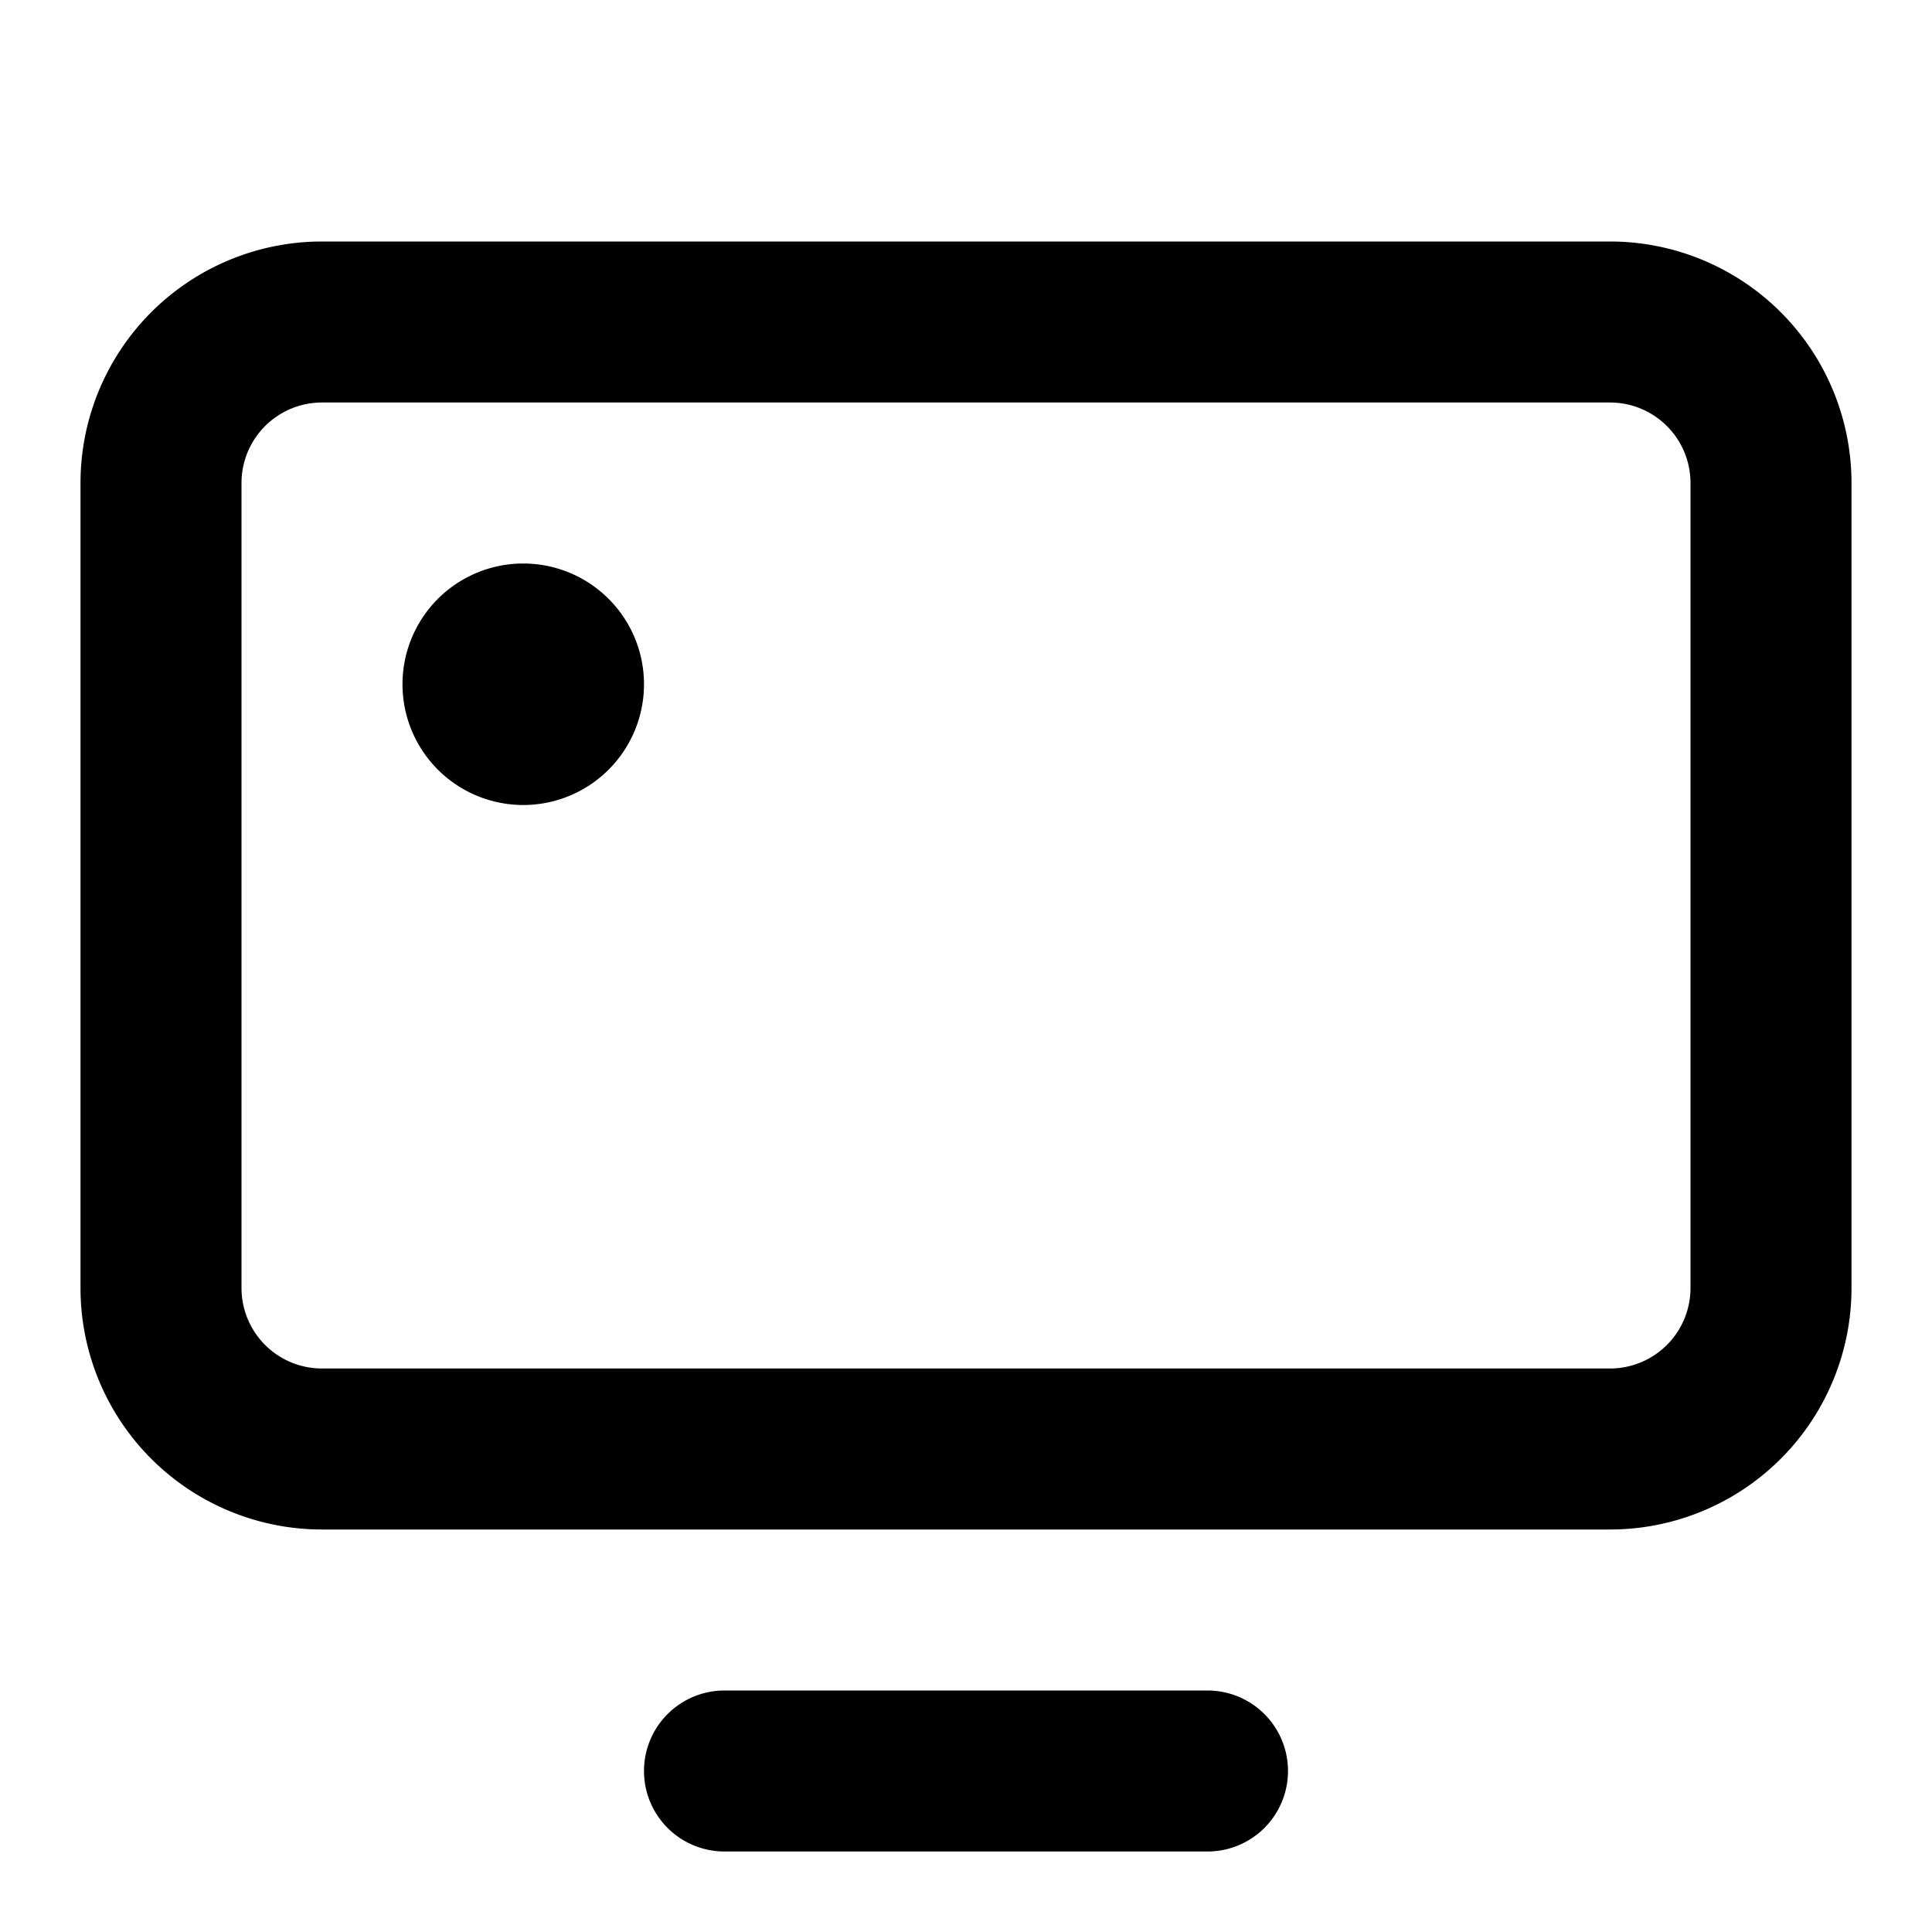 <svg xmlns="http://www.w3.org/2000/svg" viewBox="0 0 24 24"><path fill="#000" d="M6.5 10a1.5 1.5 0 1 0 0-3 1.5 1.5 0 0 0 0 3Z"/><path fill="currentColor" fill-rule="evenodd" d="M1 6a3 3 0 0 1 3-3h16a3 3 0 0 1 3 3v10a3 3 0 0 1-3 3H4a3 3 0 0 1-3-3V6Zm3-1a1 1 0 0 0-1 1v10a1 1 0 0 0 1 1h16a1 1 0 0 0 1-1V6a1 1 0 0 0-1-1H4Z" clip-rule="evenodd"/><path fill="currentColor" d="M8 22a1 1 0 0 1 1-1h6a1 1 0 1 1 0 2H9a1 1 0 0 1-1-1Z"/></svg>